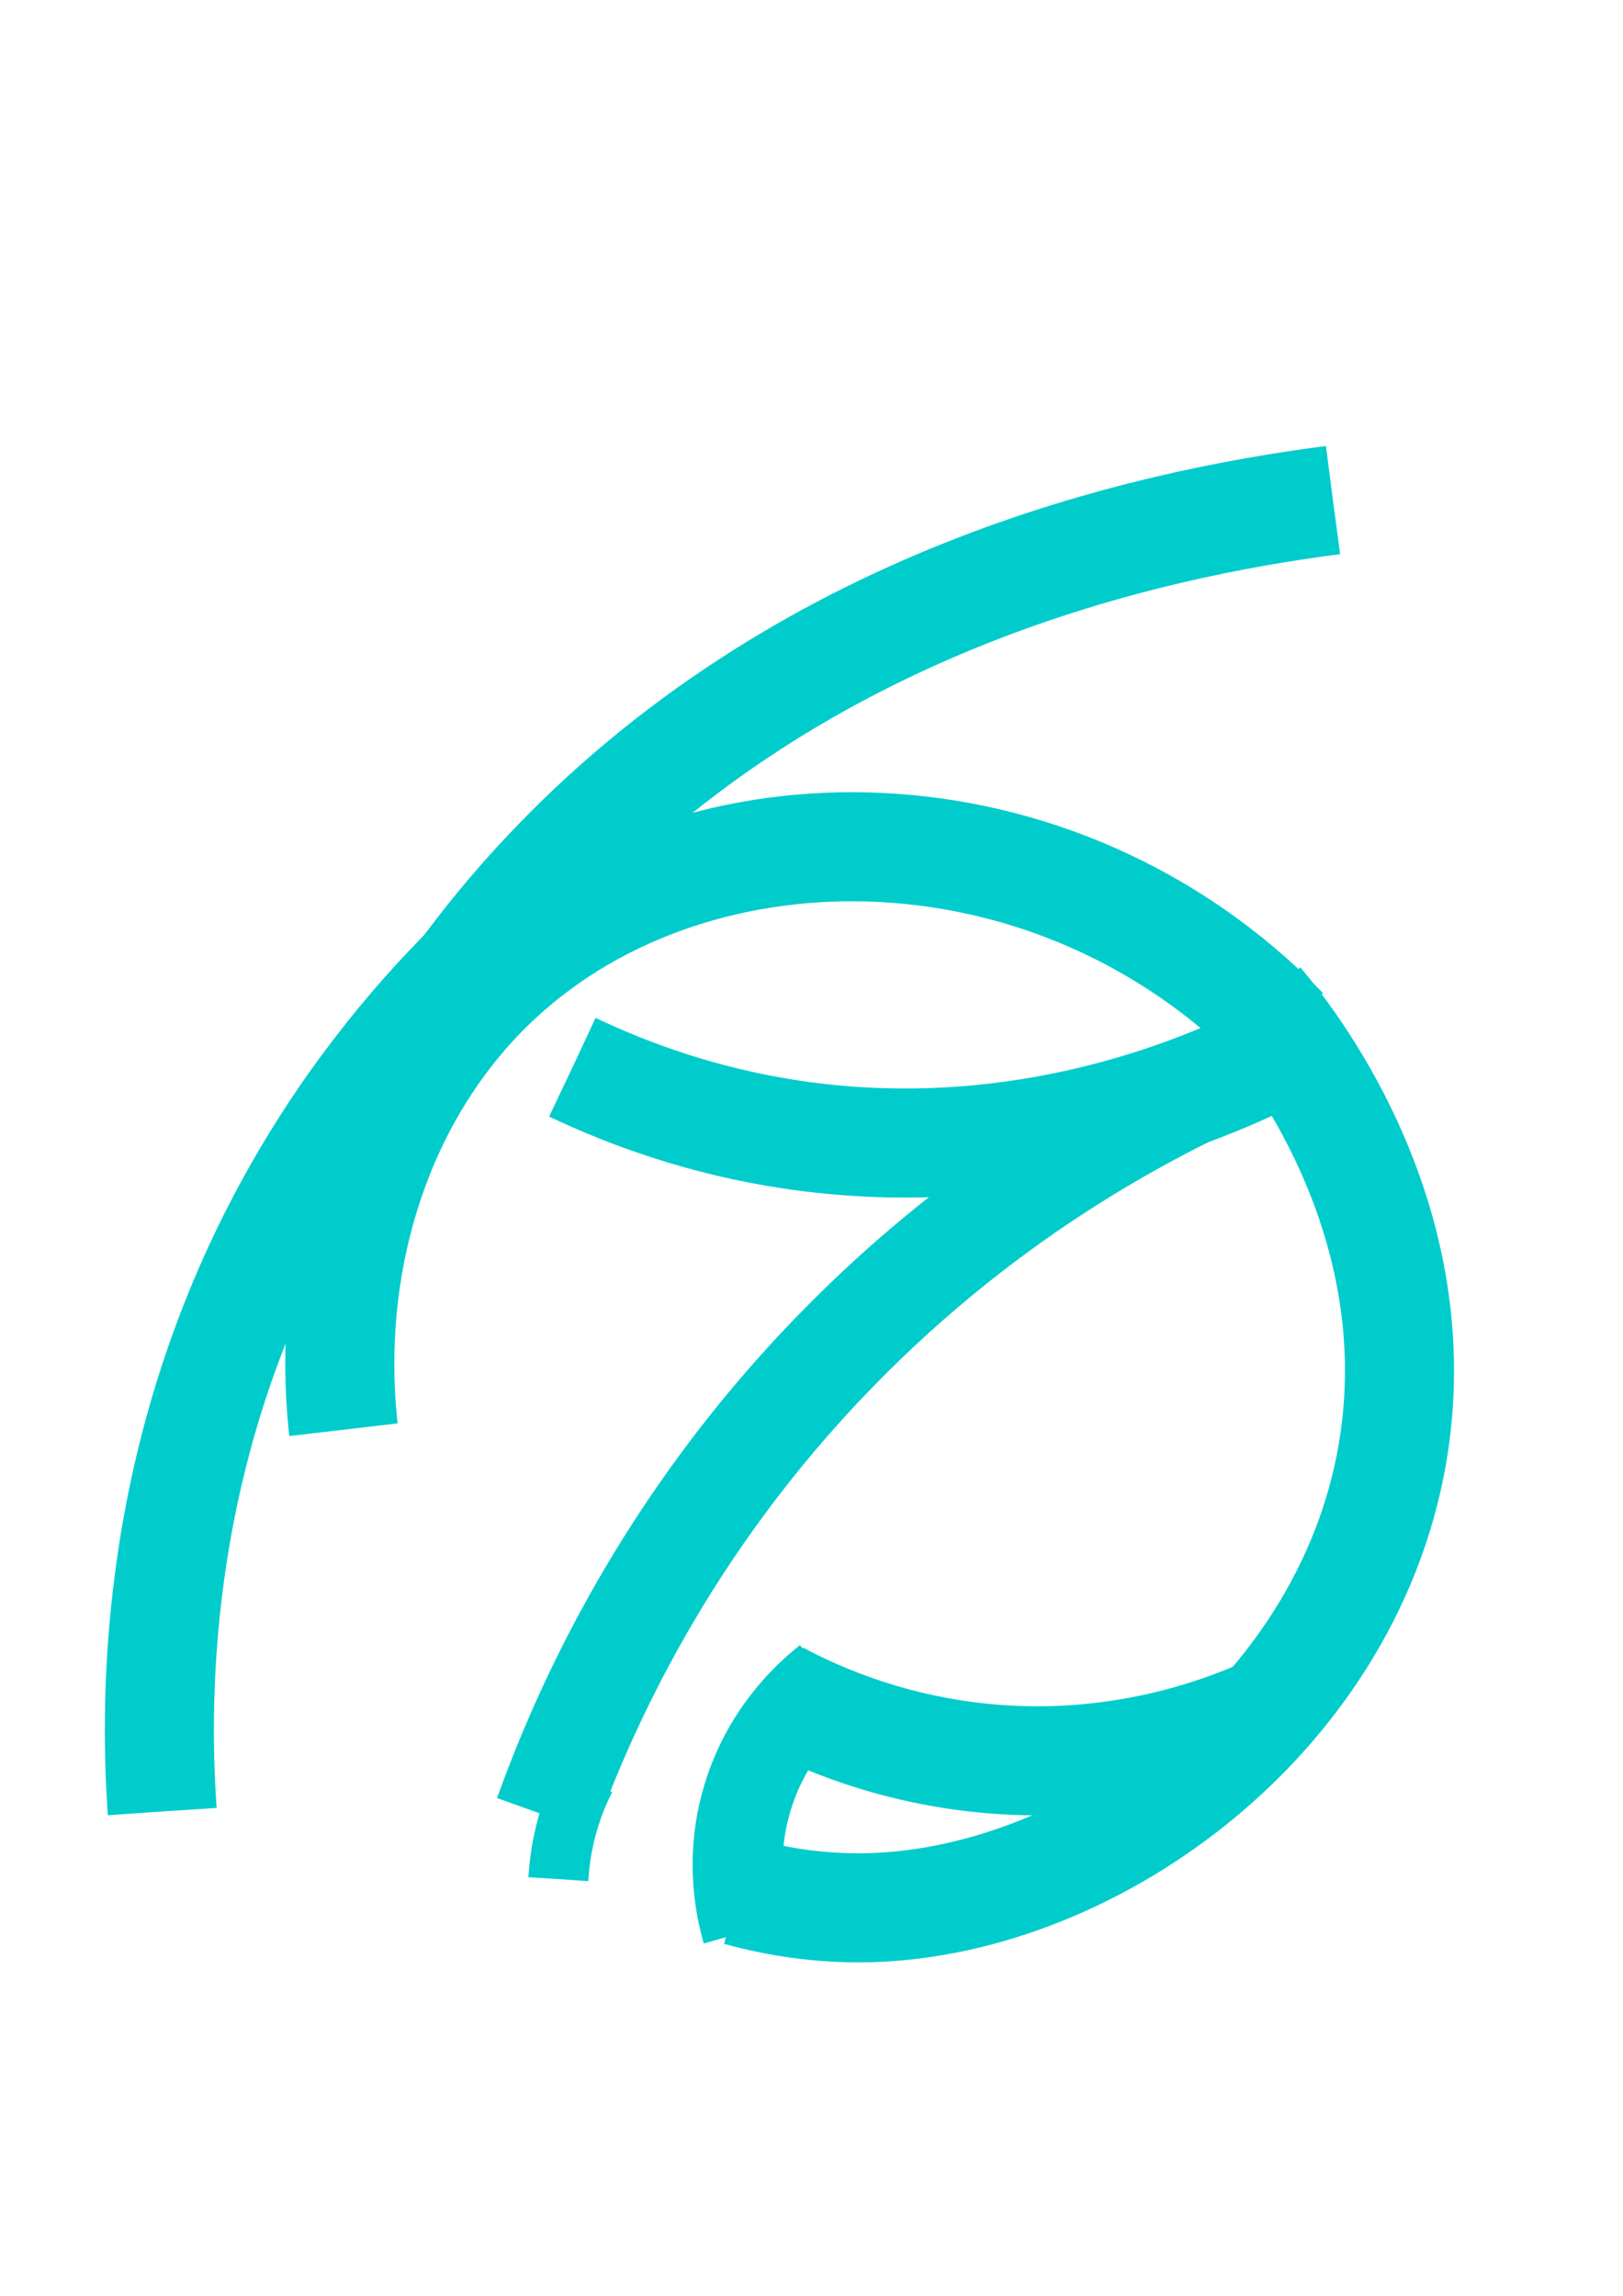 <?xml version="1.0" encoding="utf-8"?>
<!-- Generator: Adobe Illustrator 24.1.2, SVG Export Plug-In . SVG Version: 6.00 Build 0)  -->
<svg version="1.1" id="Layer_1" xmlns="http://www.w3.org/2000/svg" xmlns:xlink="http://www.w3.org/1999/xlink" x="0px" y="0px"
	 viewBox="0 0 595.3 841.9" style="enable-background:new 0 0 595.3 841.9;" xml:space="preserve">
<style type="text/css">
	.st0{fill:none;stroke:#00cccc;stroke-width:40;stroke-miterlimit:10;}
	.st0{stroke-dasharray: 500; stroke-dashoffset:0; animation:dash 3s linear forwards;animation-iteration-count: infinite;}
	.st1{fill:none;stroke:#00cccc;stroke-width:38;stroke-miterlimit:10;}
	.st1{stroke-dasharray: 500; stroke-dashoffset:0; animation:dasha 3s linear forwards;animation-iteration-count: infinite;}
	.st2{fill:none;stroke:#00cccc;stroke-width:33;stroke-miterlimit:10;}
	.st2{stroke-dasharray: 500; stroke-dashoffset:0; animation:dash 3s linear forwards; animation-iteration-count: infinite;}
	.st3{fill:none;stroke:#00cccc;stroke-width:22;stroke-miterlimit:10;}
	.st3{stroke-dasharray: 500; stroke-dashoffset:0; animation:dash 3s linear forwards;animation-iteration-count: infinite;}

		@-webkit-keyframes dash{
	0%{
		stroke-dashoffset:500;
		
	}
	50%{
		stroke-dashoffset:0;
		
	}
	100%{
		stroke-dashoffset:-500;
		
	}
	}


		@-webkit-keyframes dasha{
	0%{
		stroke-dashoffset:-500;
		
	}
	50%{
		stroke-dashoffset:0;
		
	}
	100%{
		stroke-dashoffset:500;
		
	}
	}





</style>
<path class="st0" d="M210,391.4c20.4,9.7,47.6,19.8,80.5,24.7c79.1,11.8,142.9-13.2,171.8-27"/>
<path class="st1" d="M462.4,389.2c-37.2,15.6-98.1,46.7-156,106.3c-62.5,64.2-92.3,131.5-106.2,170.3"/>
<path class="st2" d="M274,708.2c-2.2-7.7-6.2-25.2-0.6-46.2c6.9-26.1,24.1-40.9,30.2-45.7"/>
<path class="st0" d="M466.5,626.8c-18,8.3-55.3,22.3-103.1,18.2c-35.1-3-62.1-14.5-78.2-23.1"/>
<path class="st0" d="M177.2,349.6c-21.8,21.1-47.2,50.4-69,89.3C56.6,531,56.5,621.1,59.5,664.3"/>
<path class="st0" d="M488.9,183.4C420.6,192.2,294.1,219.7,199,322c-14.9,16-27.7,32.5-38.7,48.8"/>
<path class="st0" d="M470.9,378.1c-83.2-85.8-214.7-87.2-287.9-19.5c-81.9,75.7-81,228.8,24.3,313.4"/>
<path class="st0" d="M461.7,367.7c9.8,11.6,62.5,76.4,49.6,161.9c-14.9,98.3-109,167.9-192.6,170c-21.5,0.5-39.8-3.4-53.4-7.7"/>
<path class="st3" d="M204.8,689.1c0.3-4.9,1-10.7,2.6-17.2c2-8,4.7-14.6,7.3-19.6"/>
</svg>

